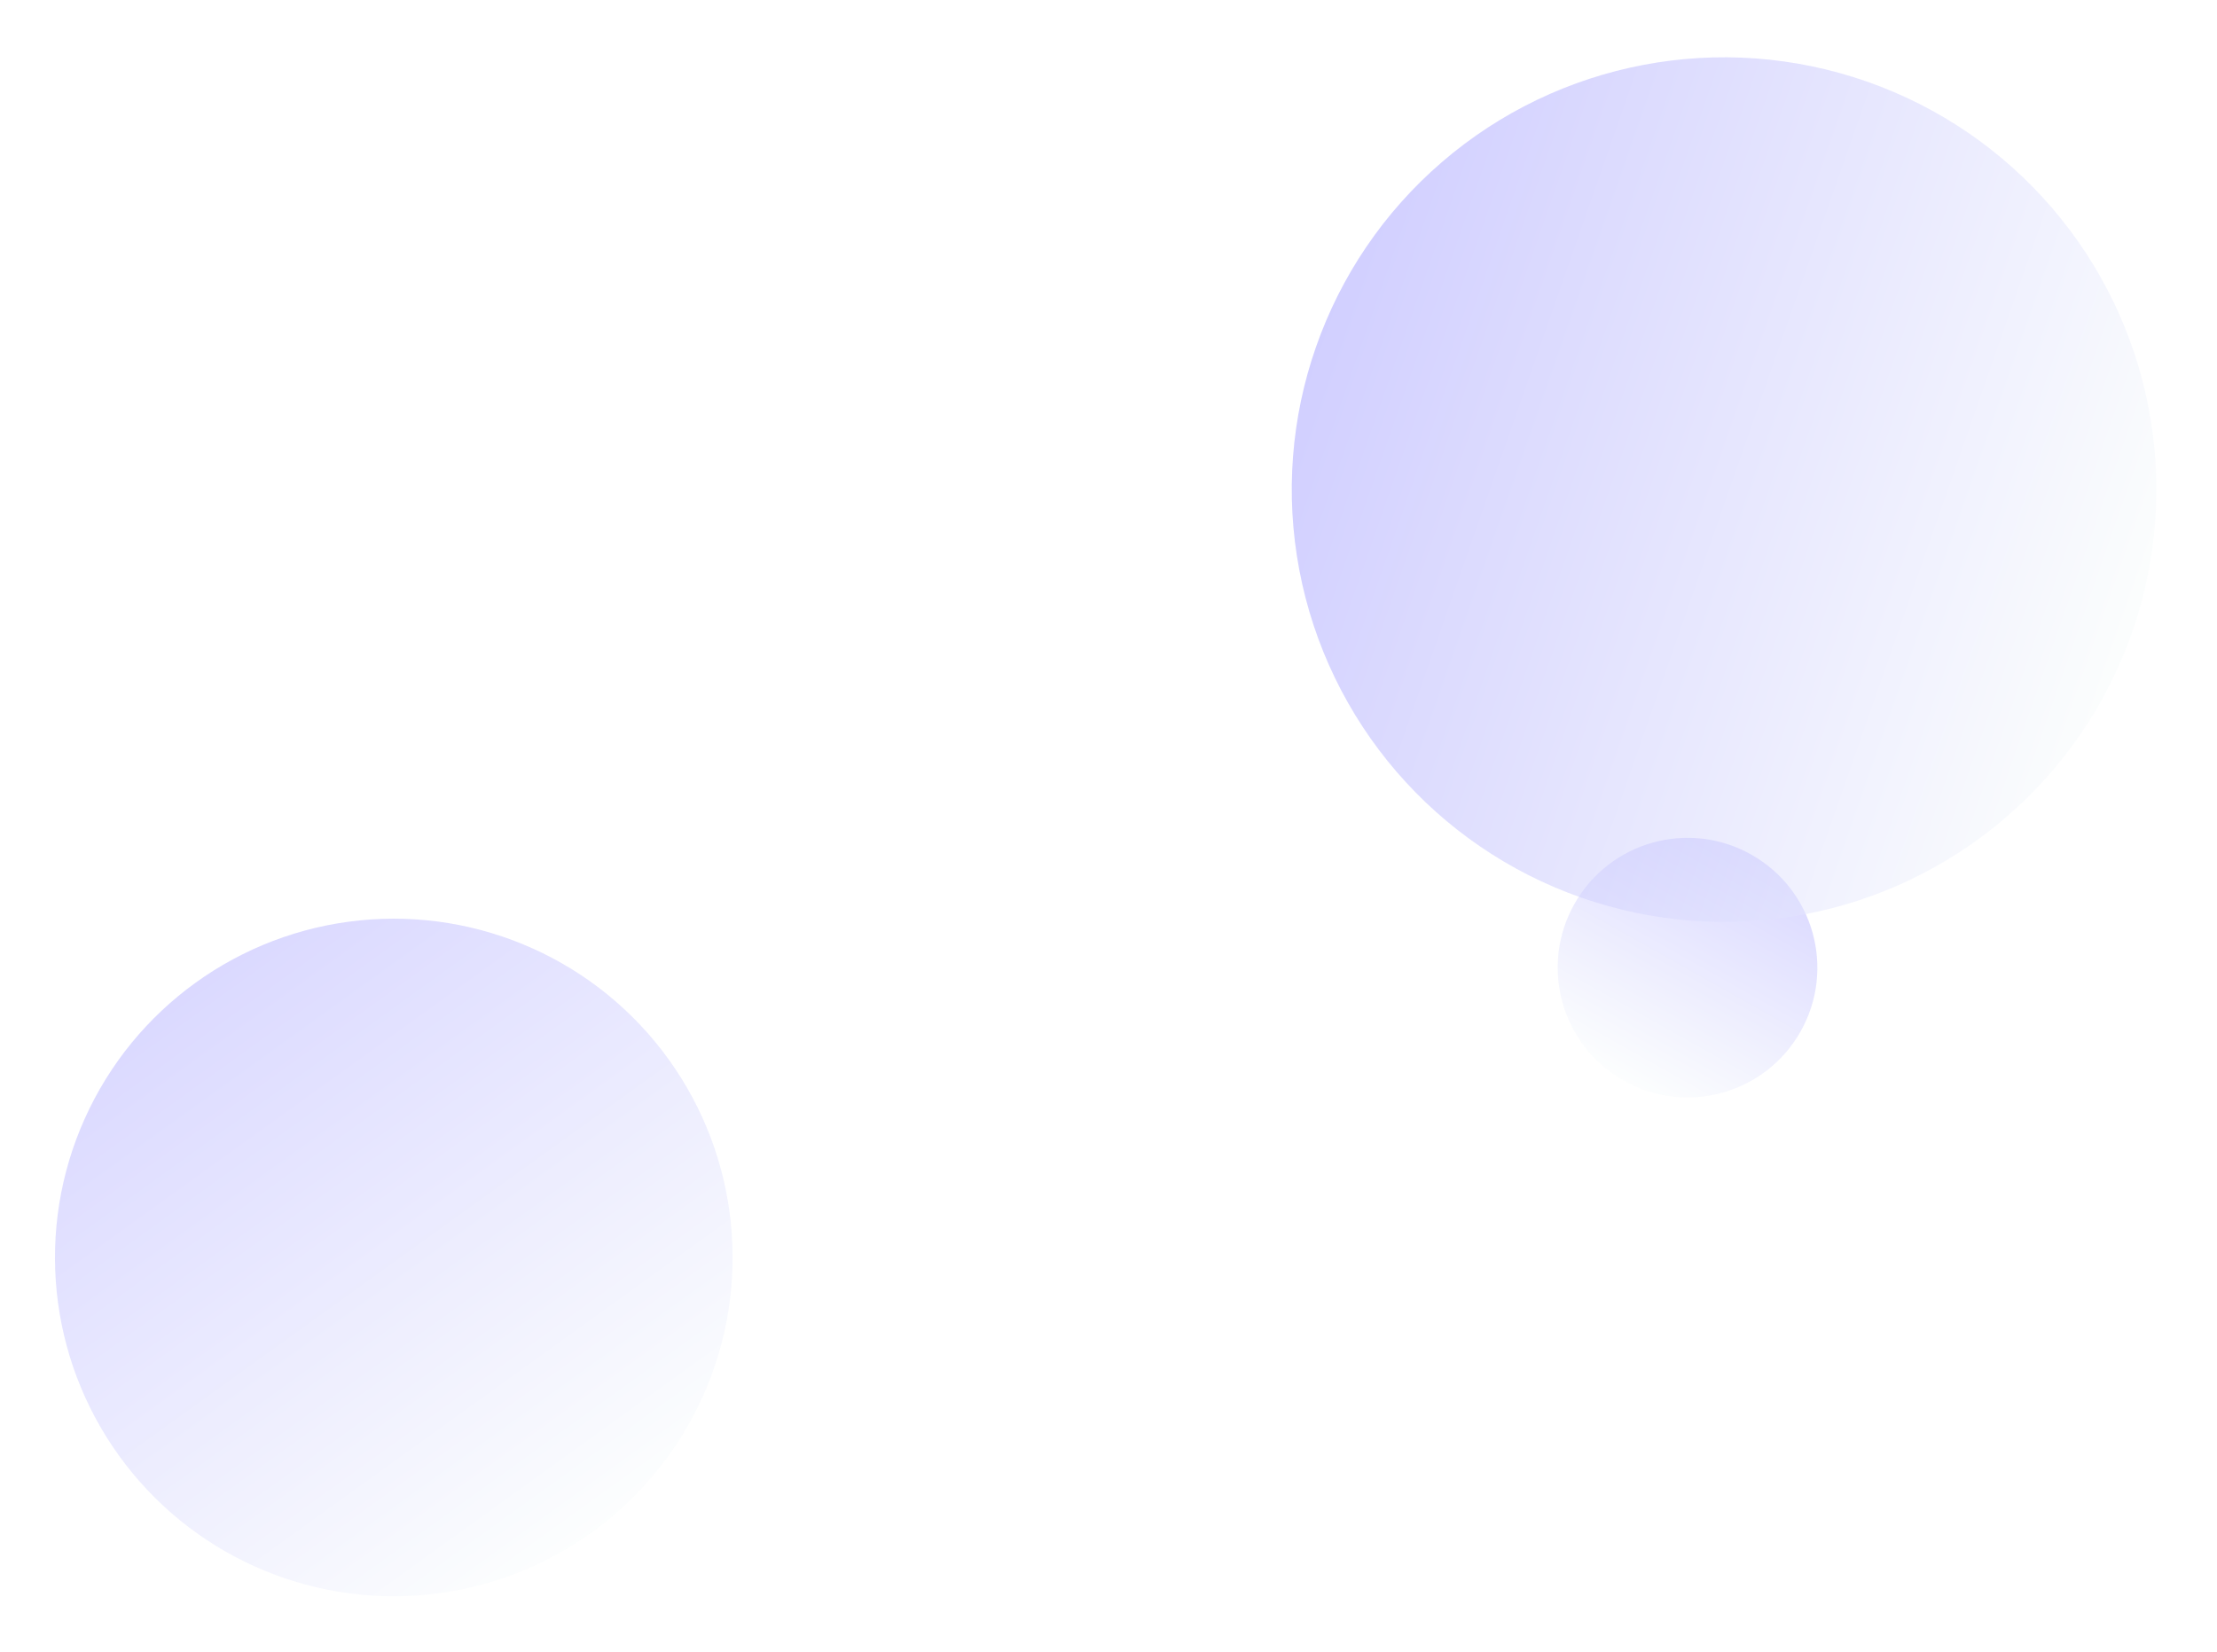 <svg width="616" height="459" viewBox="0 0 616 459" fill="none" xmlns="http://www.w3.org/2000/svg">
<g opacity="0.4" filter="url(#filter0_df_188_31078)">
<circle cx="121.418" cy="338.418" r="94.142" transform="rotate(-35.783 121.418 338.418)" fill="url(#paint0_linear_188_31078)"/>
</g>
<g opacity="0.4" filter="url(#filter1_df_188_31078)">
<circle cx="480.885" cy="257.886" r="36.071" transform="rotate(29.349 480.885 257.886)" fill="url(#paint1_linear_188_31078)"/>
</g>
<g opacity="0.5" filter="url(#filter2_df_188_31078)">
<circle cx="491.044" cy="125.044" r="120.123" transform="rotate(-70.724 491.044 125.044)" fill="url(#paint2_linear_188_31078)"/>
</g>
<defs>
<filter id="filter0_df_188_31078" x="0.269" y="240.269" width="219.299" height="218.299" filterUnits="userSpaceOnUse" color-interpolation-filters="sRGB">
<feFlood flood-opacity="0" result="BackgroundImageFix"/>
<feColorMatrix in="SourceAlpha" type="matrix" values="0 0 0 0 0 0 0 0 0 0 0 0 0 0 0 0 0 0 127 0" result="hardAlpha"/>
<feOffset dx="-12" dy="11"/>
<feGaussianBlur stdDeviation="7.5"/>
<feComposite in2="hardAlpha" operator="out"/>
<feColorMatrix type="matrix" values="0 0 0 0 0.808 0 0 0 0 0.659 0 0 0 0 0.737 0 0 0 0.2 0"/>
<feBlend mode="normal" in2="BackgroundImageFix" result="effect1_dropShadow_188_31078"/>
<feBlend mode="normal" in="SourceGraphic" in2="effect1_dropShadow_188_31078" result="shape"/>
<feGaussianBlur stdDeviation="2" result="effect2_foregroundBlur_188_31078"/>
</filter>
<filter id="filter1_df_188_31078" x="417.809" y="217.809" width="103.154" height="102.154" filterUnits="userSpaceOnUse" color-interpolation-filters="sRGB">
<feFlood flood-opacity="0" result="BackgroundImageFix"/>
<feColorMatrix in="SourceAlpha" type="matrix" values="0 0 0 0 0 0 0 0 0 0 0 0 0 0 0 0 0 0 127 0" result="hardAlpha"/>
<feOffset dx="-12" dy="11"/>
<feGaussianBlur stdDeviation="7.5"/>
<feComposite in2="hardAlpha" operator="out"/>
<feColorMatrix type="matrix" values="0 0 0 0 0.808 0 0 0 0 0.659 0 0 0 0 0.737 0 0 0 0.2 0"/>
<feBlend mode="normal" in2="BackgroundImageFix" result="effect1_dropShadow_188_31078"/>
<feBlend mode="normal" in="SourceGraphic" in2="effect1_dropShadow_188_31078" result="shape"/>
<feGaussianBlur stdDeviation="2" result="effect2_foregroundBlur_188_31078"/>
</filter>
<filter id="filter2_df_188_31078" x="343.888" y="0.888" width="271.312" height="270.312" filterUnits="userSpaceOnUse" color-interpolation-filters="sRGB">
<feFlood flood-opacity="0" result="BackgroundImageFix"/>
<feColorMatrix in="SourceAlpha" type="matrix" values="0 0 0 0 0 0 0 0 0 0 0 0 0 0 0 0 0 0 127 0" result="hardAlpha"/>
<feOffset dx="-12" dy="11"/>
<feGaussianBlur stdDeviation="7.5"/>
<feComposite in2="hardAlpha" operator="out"/>
<feColorMatrix type="matrix" values="0 0 0 0 0.808 0 0 0 0 0.659 0 0 0 0 0.737 0 0 0 0.2 0"/>
<feBlend mode="normal" in2="BackgroundImageFix" result="effect1_dropShadow_188_31078"/>
<feBlend mode="normal" in="SourceGraphic" in2="effect1_dropShadow_188_31078" result="shape"/>
<feGaussianBlur stdDeviation="2" result="effect2_foregroundBlur_188_31078"/>
</filter>
<linearGradient id="paint0_linear_188_31078" x1="121.418" y1="244.276" x2="121.418" y2="432.561" gradientUnits="userSpaceOnUse">
<stop stop-color="#A4A0FF"/>
<stop offset="1" stop-color="#F8FCFC"/>
</linearGradient>
<linearGradient id="paint1_linear_188_31078" x1="480.886" y1="221.816" x2="480.886" y2="293.957" gradientUnits="userSpaceOnUse">
<stop stop-color="#A4A0FF"/>
<stop offset="1" stop-color="#F8FCFC"/>
</linearGradient>
<linearGradient id="paint2_linear_188_31078" x1="491.044" y1="4.921" x2="491.044" y2="245.167" gradientUnits="userSpaceOnUse">
<stop stop-color="#A4A0FF"/>
<stop offset="1" stop-color="#F8FCFC"/>
</linearGradient>
</defs>
</svg>

